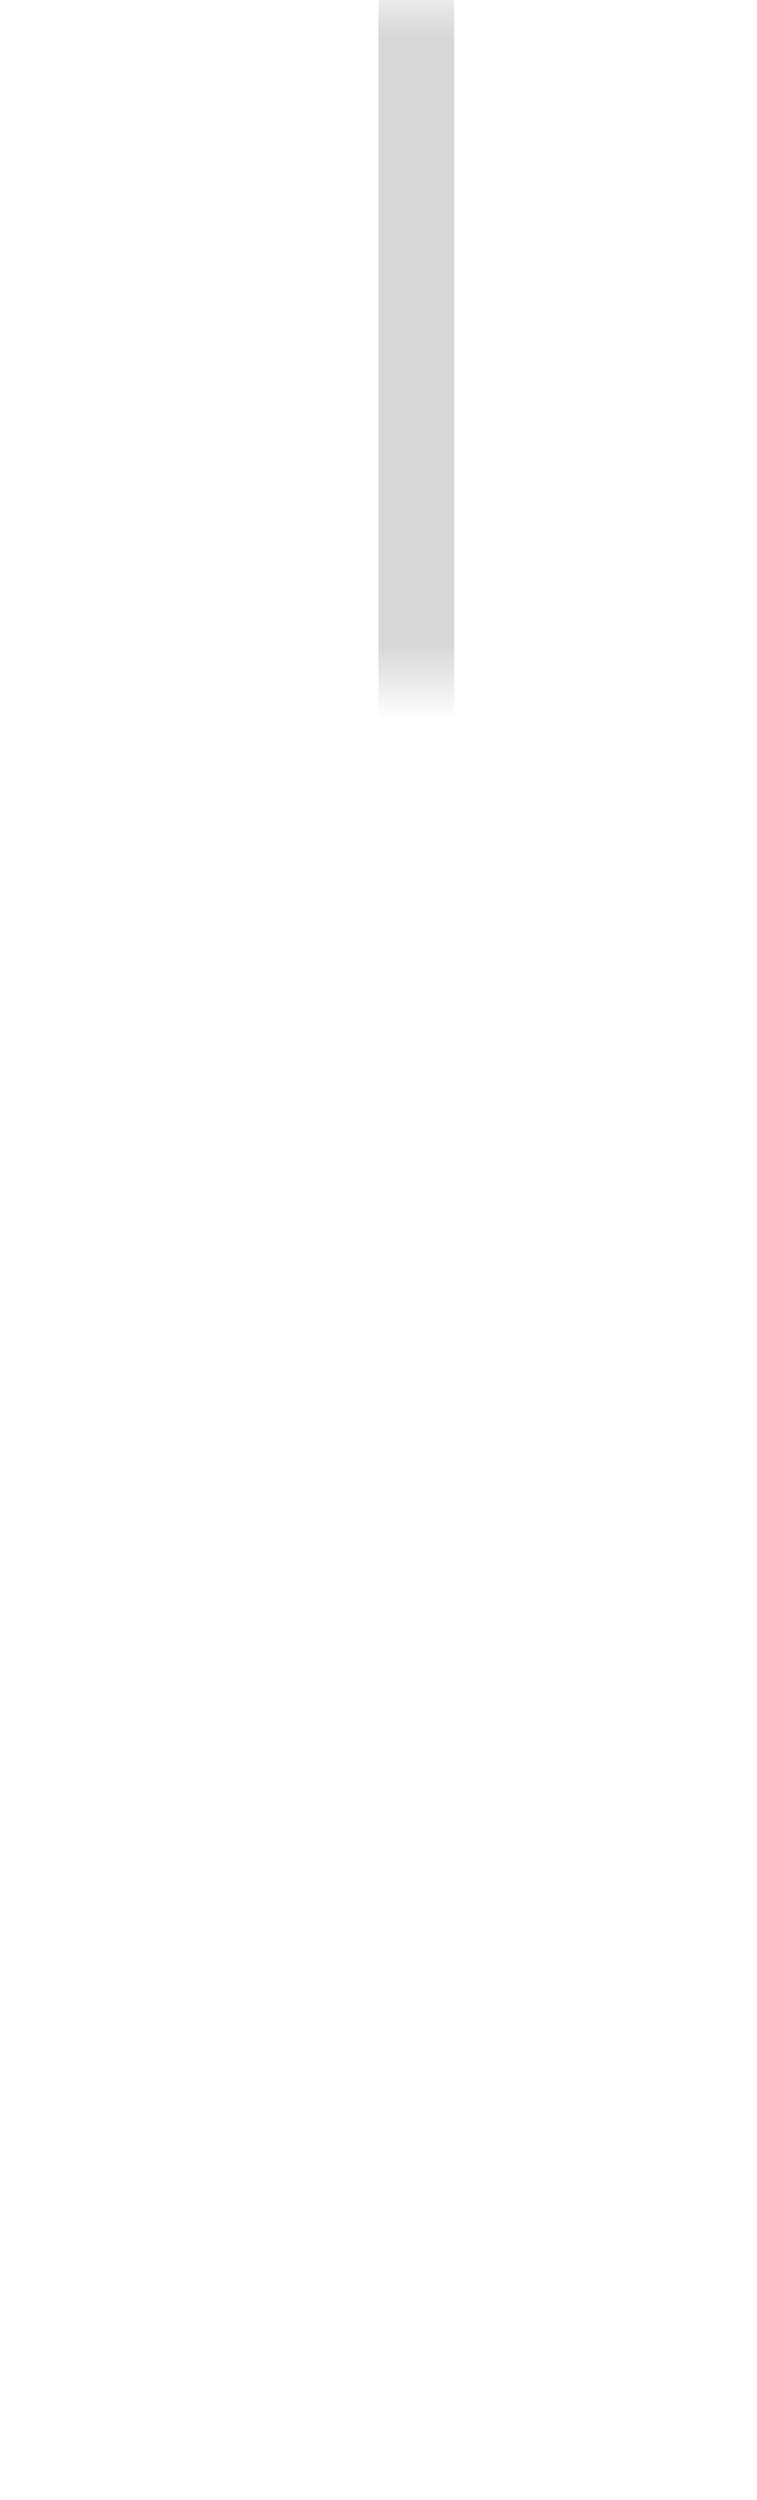 ﻿<?xml version="1.0" encoding="utf-8"?>
<svg version="1.1" xmlns:xlink="http://www.w3.org/1999/xlink" width="10px" height="33px" preserveAspectRatio="xMidYMin meet" viewBox="345 1652  8 33" xmlns="http://www.w3.org/2000/svg">
  <defs>
    <mask fill="white" id="clip1077">
      <path d="M 343 1661  L 463 1661  L 463 1699  L 343 1699  Z M 343 1652  L 479 1652  L 479 1705  L 343 1705  Z " fill-rule="evenodd" />
    </mask>
  </defs>
  <path d="M 349.5 1652  L 349.5 1675  A 5 5 0 0 0 354.5 1680.5 L 465 1680.5  A 5 5 0 0 1 470.5 1685.5 L 470.5 1695  " stroke-width="1" stroke="#d7d7d7" fill="none" mask="url(#clip1077)" />
  <path d="M 475.146 1689.946  L 470.5 1694.593  L 465.854 1689.946  L 465.146 1690.654  L 470.146 1695.654  L 470.5 1696.007  L 470.854 1695.654  L 475.854 1690.654  L 475.146 1689.946  Z " fill-rule="nonzero" fill="#d7d7d7" stroke="none" mask="url(#clip1077)" />
</svg>